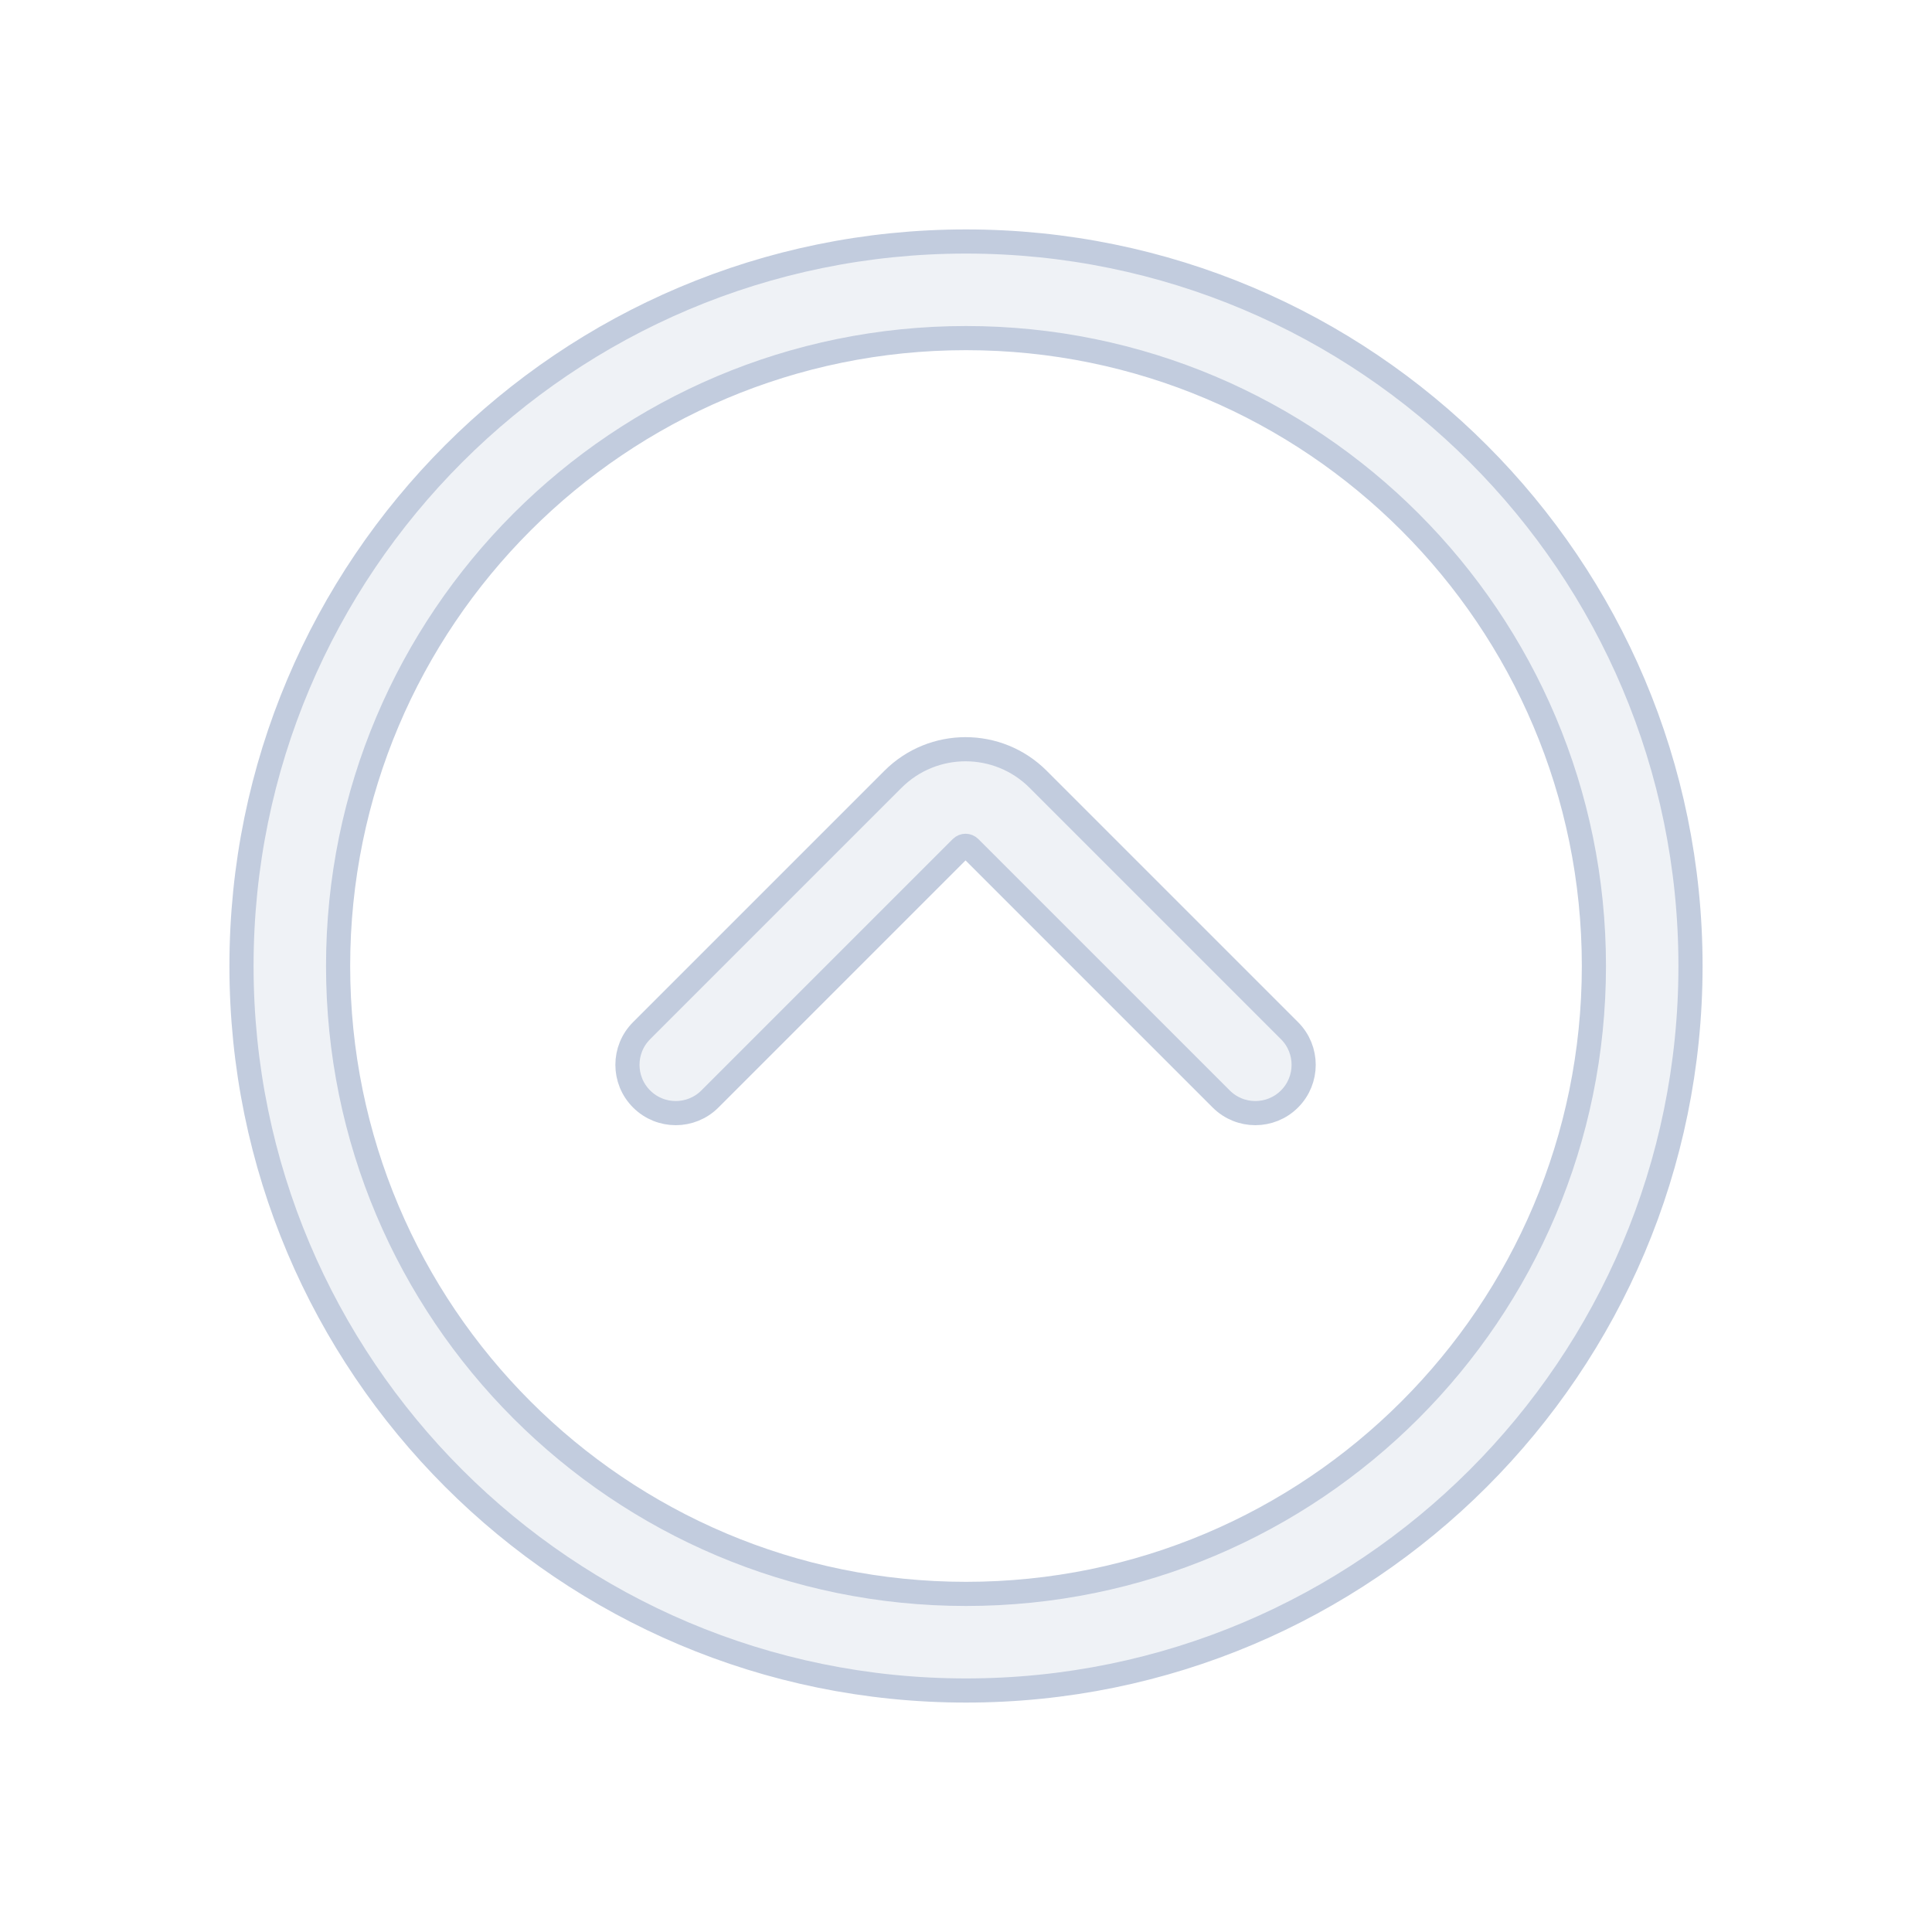 <svg width="80" height="80" viewBox="0 0 80 80" fill="none" xmlns="http://www.w3.org/2000/svg">
  <path d="M39.805 35.097C39.902 34.999 40.061 34.999 40.158 35.097L50.567 45.506C51.348 46.287 52.615 46.287 53.396 45.506C54.177 44.725 54.177 43.459 53.396 42.678L42.987 32.269C41.327 30.609 38.636 30.609 36.976 32.269L26.567 42.678C25.786 43.459 25.786 44.725 26.567 45.506C27.348 46.287 28.615 46.287 29.396 45.506L39.805 35.097Z" fill="#C2CCDE" fill-opacity="0.25" />
  <path fill-rule="evenodd" clip-rule="evenodd" d="M40 10C23.431 10 10 23.431 10 40C10 56.569 23.431 70 40 70C56.569 70 70 56.569 70 40C70 23.431 56.569 10 40 10ZM14 40C14 25.641 25.641 14 40 14C54.359 14 66 25.641 66 40C66 54.359 54.359 66 40 66C25.641 66 14 54.359 14 40Z" fill="#C2CCDE" fill-opacity="0.25" />
  <path d="M39.805 35.097C39.902 34.999 40.061 34.999 40.158 35.097L50.567 45.506C51.348 46.287 52.615 46.287 53.396 45.506C54.177 44.725 54.177 43.459 53.396 42.678L42.987 32.269C41.327 30.609 38.636 30.609 36.976 32.269L26.567 42.678C25.786 43.459 25.786 44.725 26.567 45.506C27.348 46.287 28.615 46.287 29.396 45.506L39.805 35.097Z" stroke="#C2CCDE" />
  <path fill-rule="evenodd" clip-rule="evenodd" d="M40 10C23.431 10 10 23.431 10 40C10 56.569 23.431 70 40 70C56.569 70 70 56.569 70 40C70 23.431 56.569 10 40 10ZM14 40C14 25.641 25.641 14 40 14C54.359 14 66 25.641 66 40C66 54.359 54.359 66 40 66C25.641 66 14 54.359 14 40Z" stroke="#C2CCDE" />
</svg>